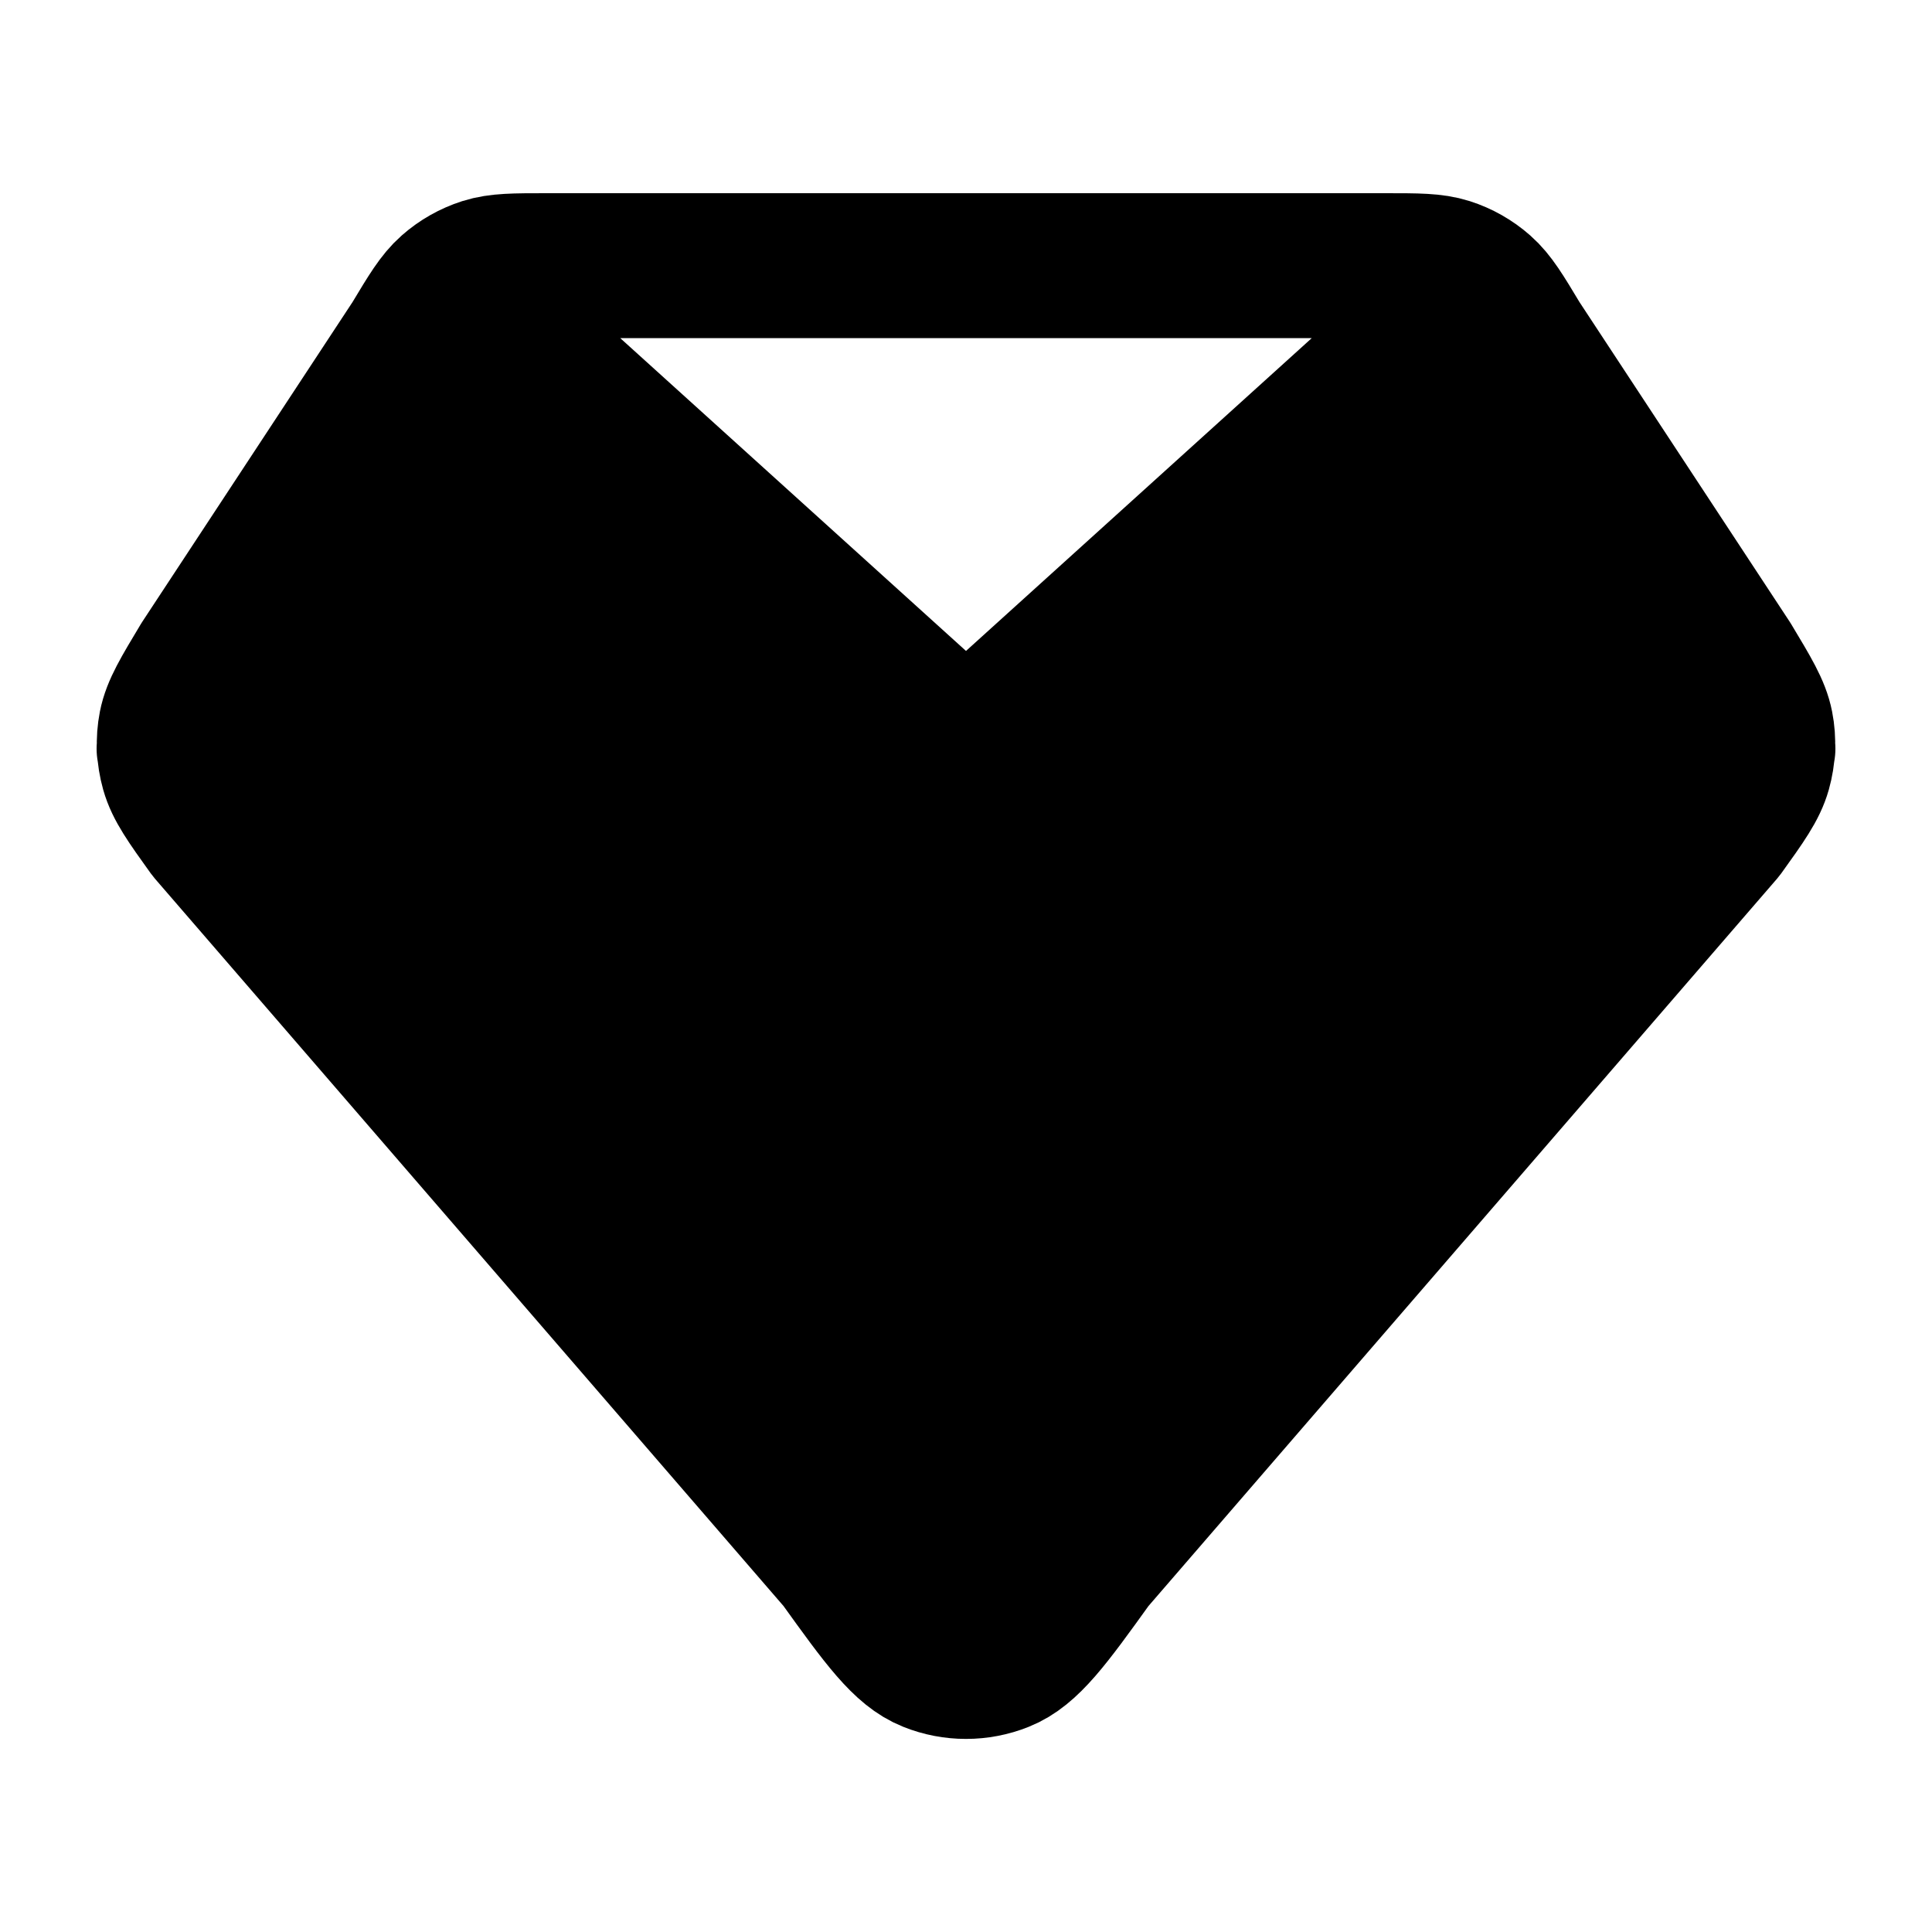 <svg width="20" height="20" viewBox="0 0 20 20" fill="currentColor" xmlns="http://www.w3.org/2000/svg">
<path d="M18.25 7.75H1.75M15.25 3L10 7.75L4.75 3M17.9 6.848L15.716 3.527C15.546 3.244 15.461 3.102 15.344 2.999C15.241 2.908 15.119 2.839 14.988 2.797C14.84 2.75 14.674 2.75 14.344 2.75H5.656C5.326 2.75 5.16 2.75 5.012 2.797C4.881 2.839 4.759 2.908 4.656 2.999C4.539 3.102 4.454 3.244 4.284 3.527L2.1 6.848C1.904 7.175 1.804 7.338 1.77 7.511C1.74 7.663 1.748 7.821 1.79 7.971C1.838 8.141 1.948 8.295 2.17 8.604L8.7 16.16C9.139 16.771 9.358 17.072 9.63 17.18C9.867 17.275 10.133 17.275 10.37 17.18C10.642 17.072 10.861 16.771 11.3 16.16L17.83 8.604C18.052 8.295 18.162 8.141 18.21 7.971C18.252 7.821 18.26 7.663 18.23 7.511C18.196 7.338 18.096 7.175 17.9 6.848Z" stroke="black" stroke-width="1.5" stroke-linecap="round" stroke-linejoin="round"/>
</svg>
